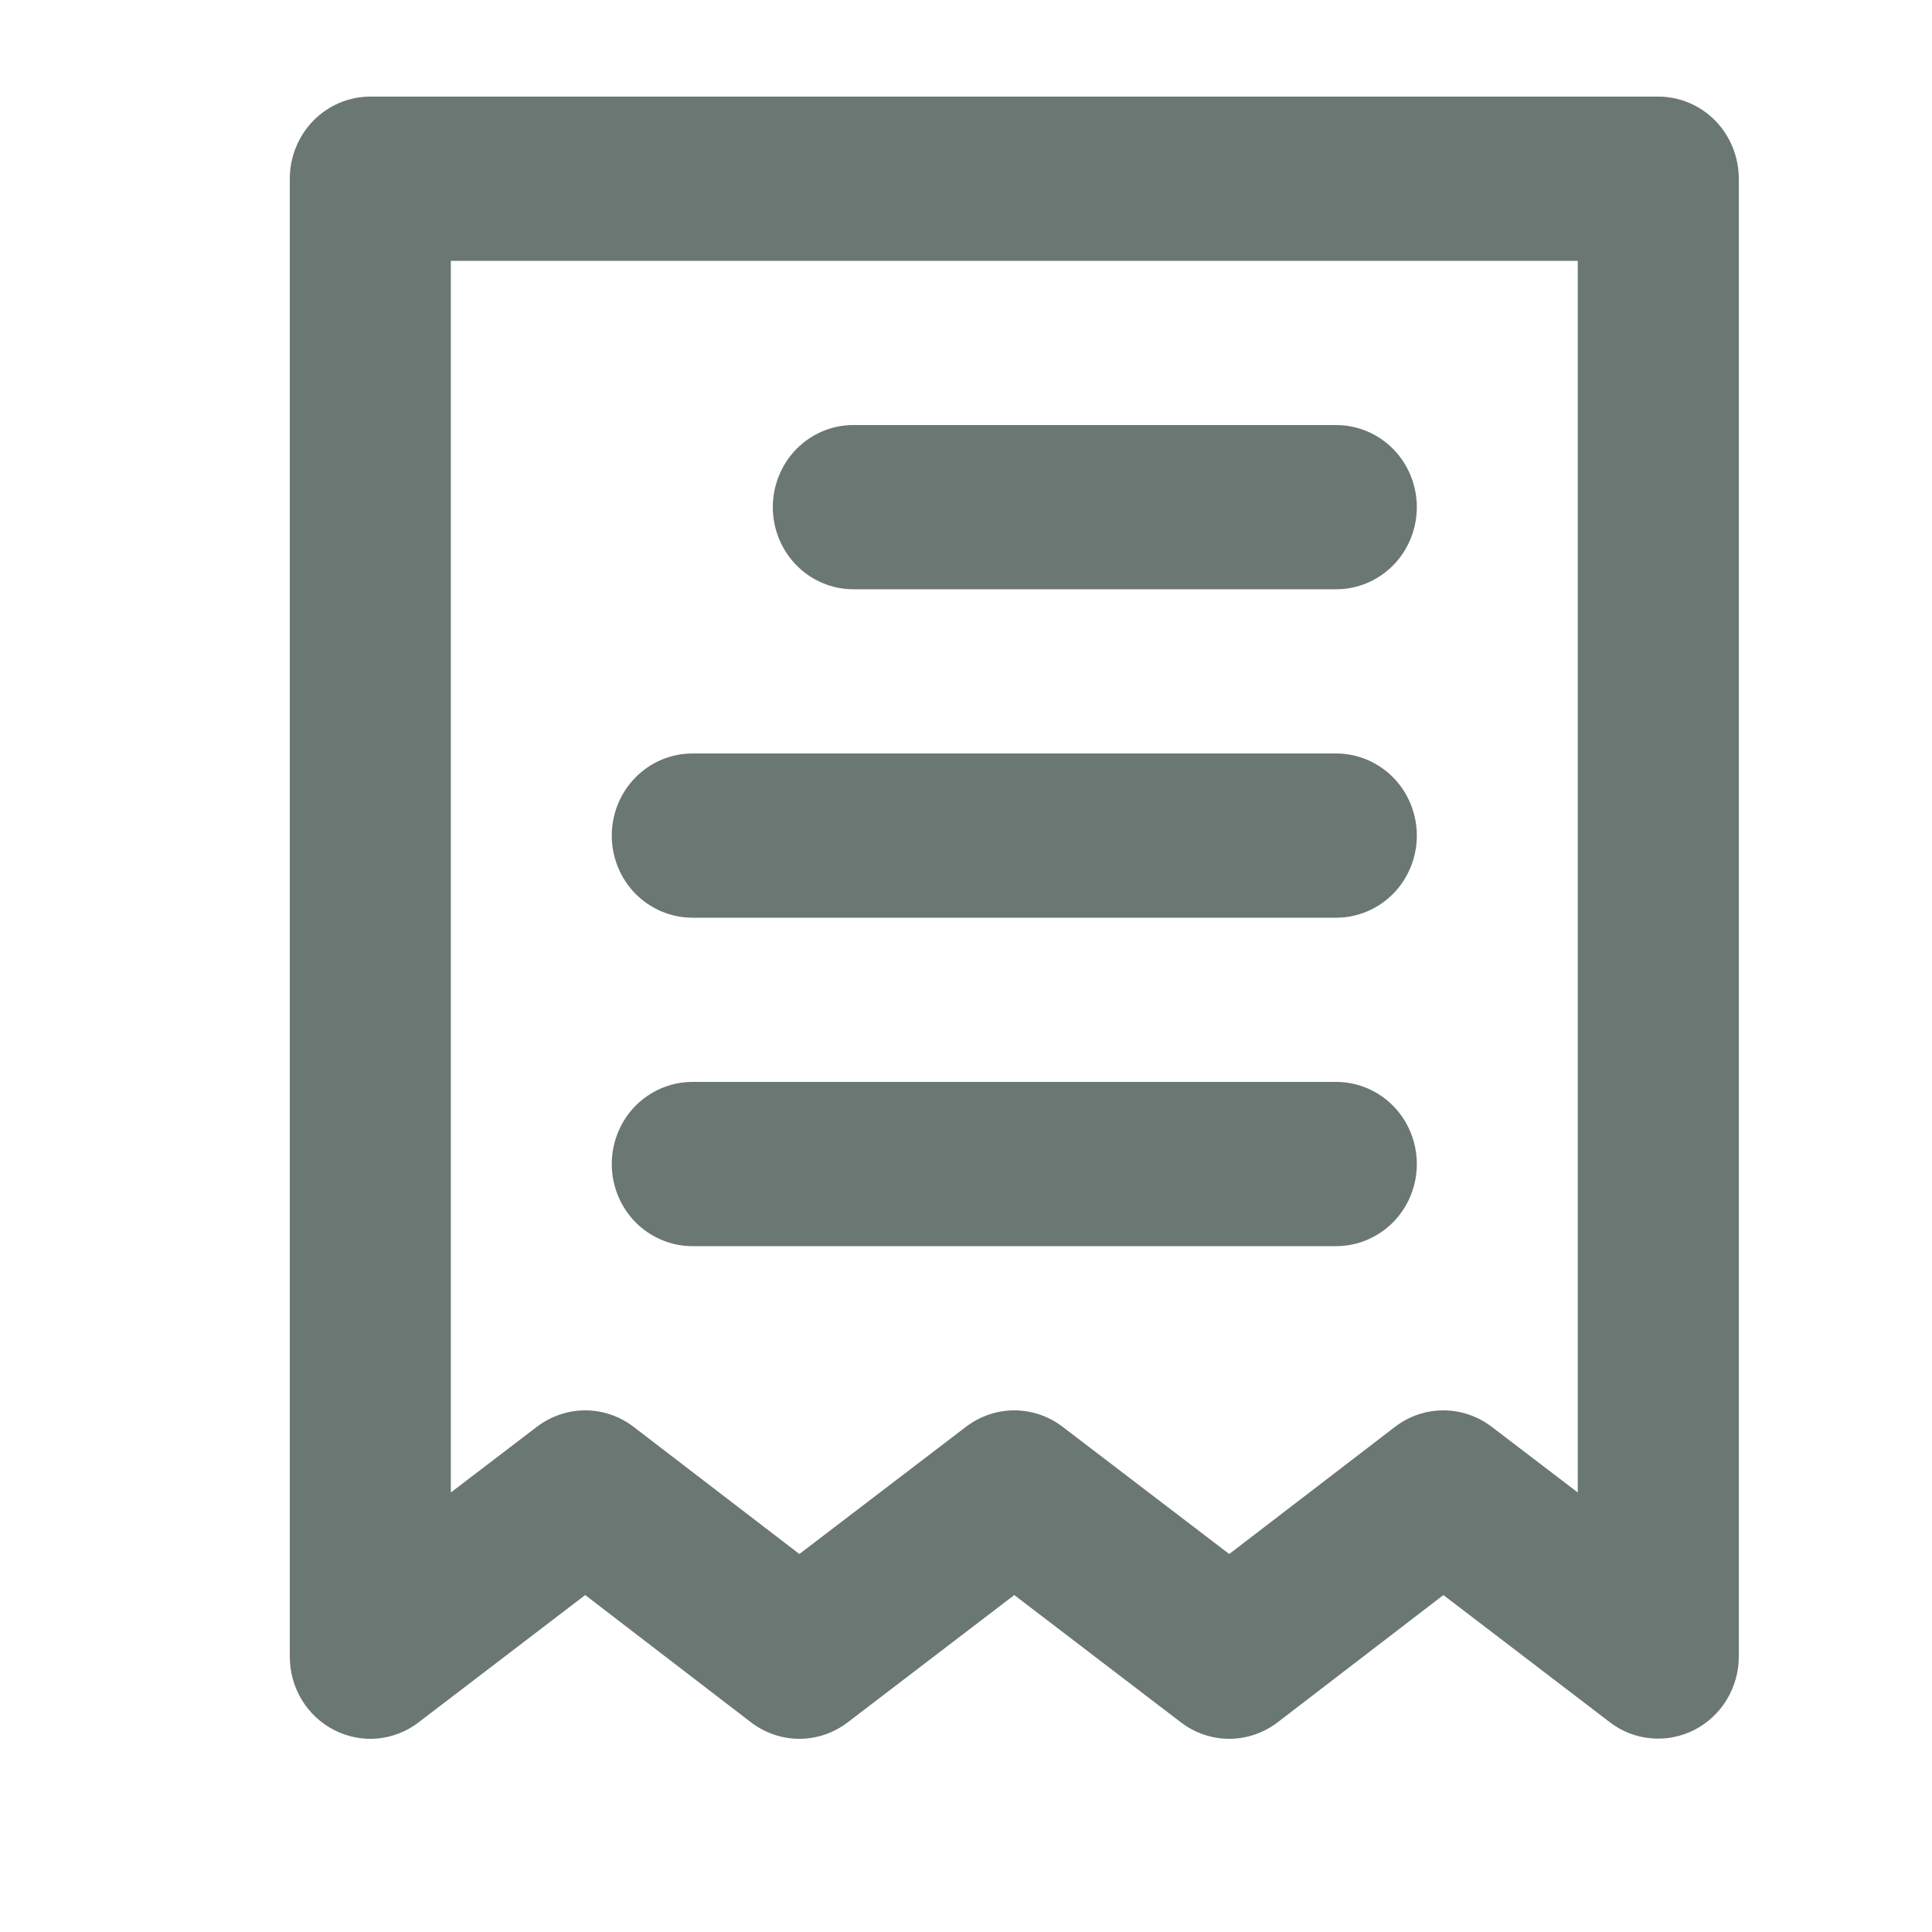 <svg width="20" height="20" viewBox="0 0 20 20" fill="none" xmlns="http://www.w3.org/2000/svg">
<path d="M8.833 6.1H13.833C14.054 6.1 14.266 6.01 14.423 5.851C14.579 5.692 14.667 5.475 14.667 5.25C14.667 5.025 14.579 4.808 14.423 4.649C14.266 4.49 14.054 4.4 13.833 4.4H8.833C8.612 4.4 8.4 4.49 8.244 4.649C8.088 4.808 8 5.025 8 5.25C8 5.475 8.088 5.692 8.244 5.851C8.4 6.01 8.612 6.1 8.833 6.1ZM7.167 9.5H13.833C14.054 9.5 14.266 9.41 14.423 9.251C14.579 9.092 14.667 8.875 14.667 8.65C14.667 8.425 14.579 8.208 14.423 8.049C14.266 7.89 14.054 7.8 13.833 7.8H7.167C6.946 7.8 6.734 7.89 6.577 8.049C6.421 8.208 6.333 8.425 6.333 8.65C6.333 8.875 6.421 9.092 6.577 9.251C6.734 9.41 6.946 9.5 7.167 9.5ZM7.167 12.9H13.833C14.054 12.9 14.266 12.81 14.423 12.651C14.579 12.492 14.667 12.275 14.667 12.05C14.667 11.825 14.579 11.608 14.423 11.449C14.266 11.29 14.054 11.2 13.833 11.2H7.167C6.946 11.2 6.734 11.29 6.577 11.449C6.421 11.608 6.333 11.825 6.333 12.05C6.333 12.275 6.421 12.492 6.577 12.651C6.734 12.81 6.946 12.9 7.167 12.9ZM17.167 1H3.833C3.612 1 3.4 1.09 3.244 1.249C3.088 1.408 3 1.625 3 1.85V17.15C3 17.308 3.043 17.463 3.124 17.597C3.206 17.731 3.322 17.84 3.461 17.91C3.599 17.981 3.754 18.011 3.908 17.997C4.062 17.982 4.21 17.925 4.333 17.83L6.058 16.512L7.775 17.83C7.919 17.94 8.095 18 8.275 18C8.455 18 8.631 17.94 8.775 17.83L10.5 16.512L12.225 17.83C12.369 17.94 12.545 18 12.725 18C12.905 18 13.081 17.94 13.225 17.83L14.942 16.512L16.667 17.83C16.791 17.925 16.939 17.982 17.093 17.995C17.248 18.009 17.403 17.978 17.542 17.907C17.679 17.836 17.795 17.728 17.876 17.594C17.956 17.461 18 17.307 18 17.15V1.85C18 1.625 17.912 1.408 17.756 1.249C17.6 1.09 17.388 1 17.167 1ZM16.333 15.45L15.442 14.77C15.297 14.66 15.122 14.6 14.942 14.6C14.761 14.6 14.586 14.66 14.442 14.77L12.725 16.087L11 14.77C10.856 14.66 10.68 14.6 10.5 14.6C10.32 14.6 10.144 14.66 10 14.77L8.275 16.087L6.558 14.77C6.414 14.66 6.239 14.6 6.058 14.6C5.878 14.6 5.703 14.66 5.558 14.77L4.667 15.45V2.7H16.333V15.45Z" fill="#6B7772"/>
</svg>
